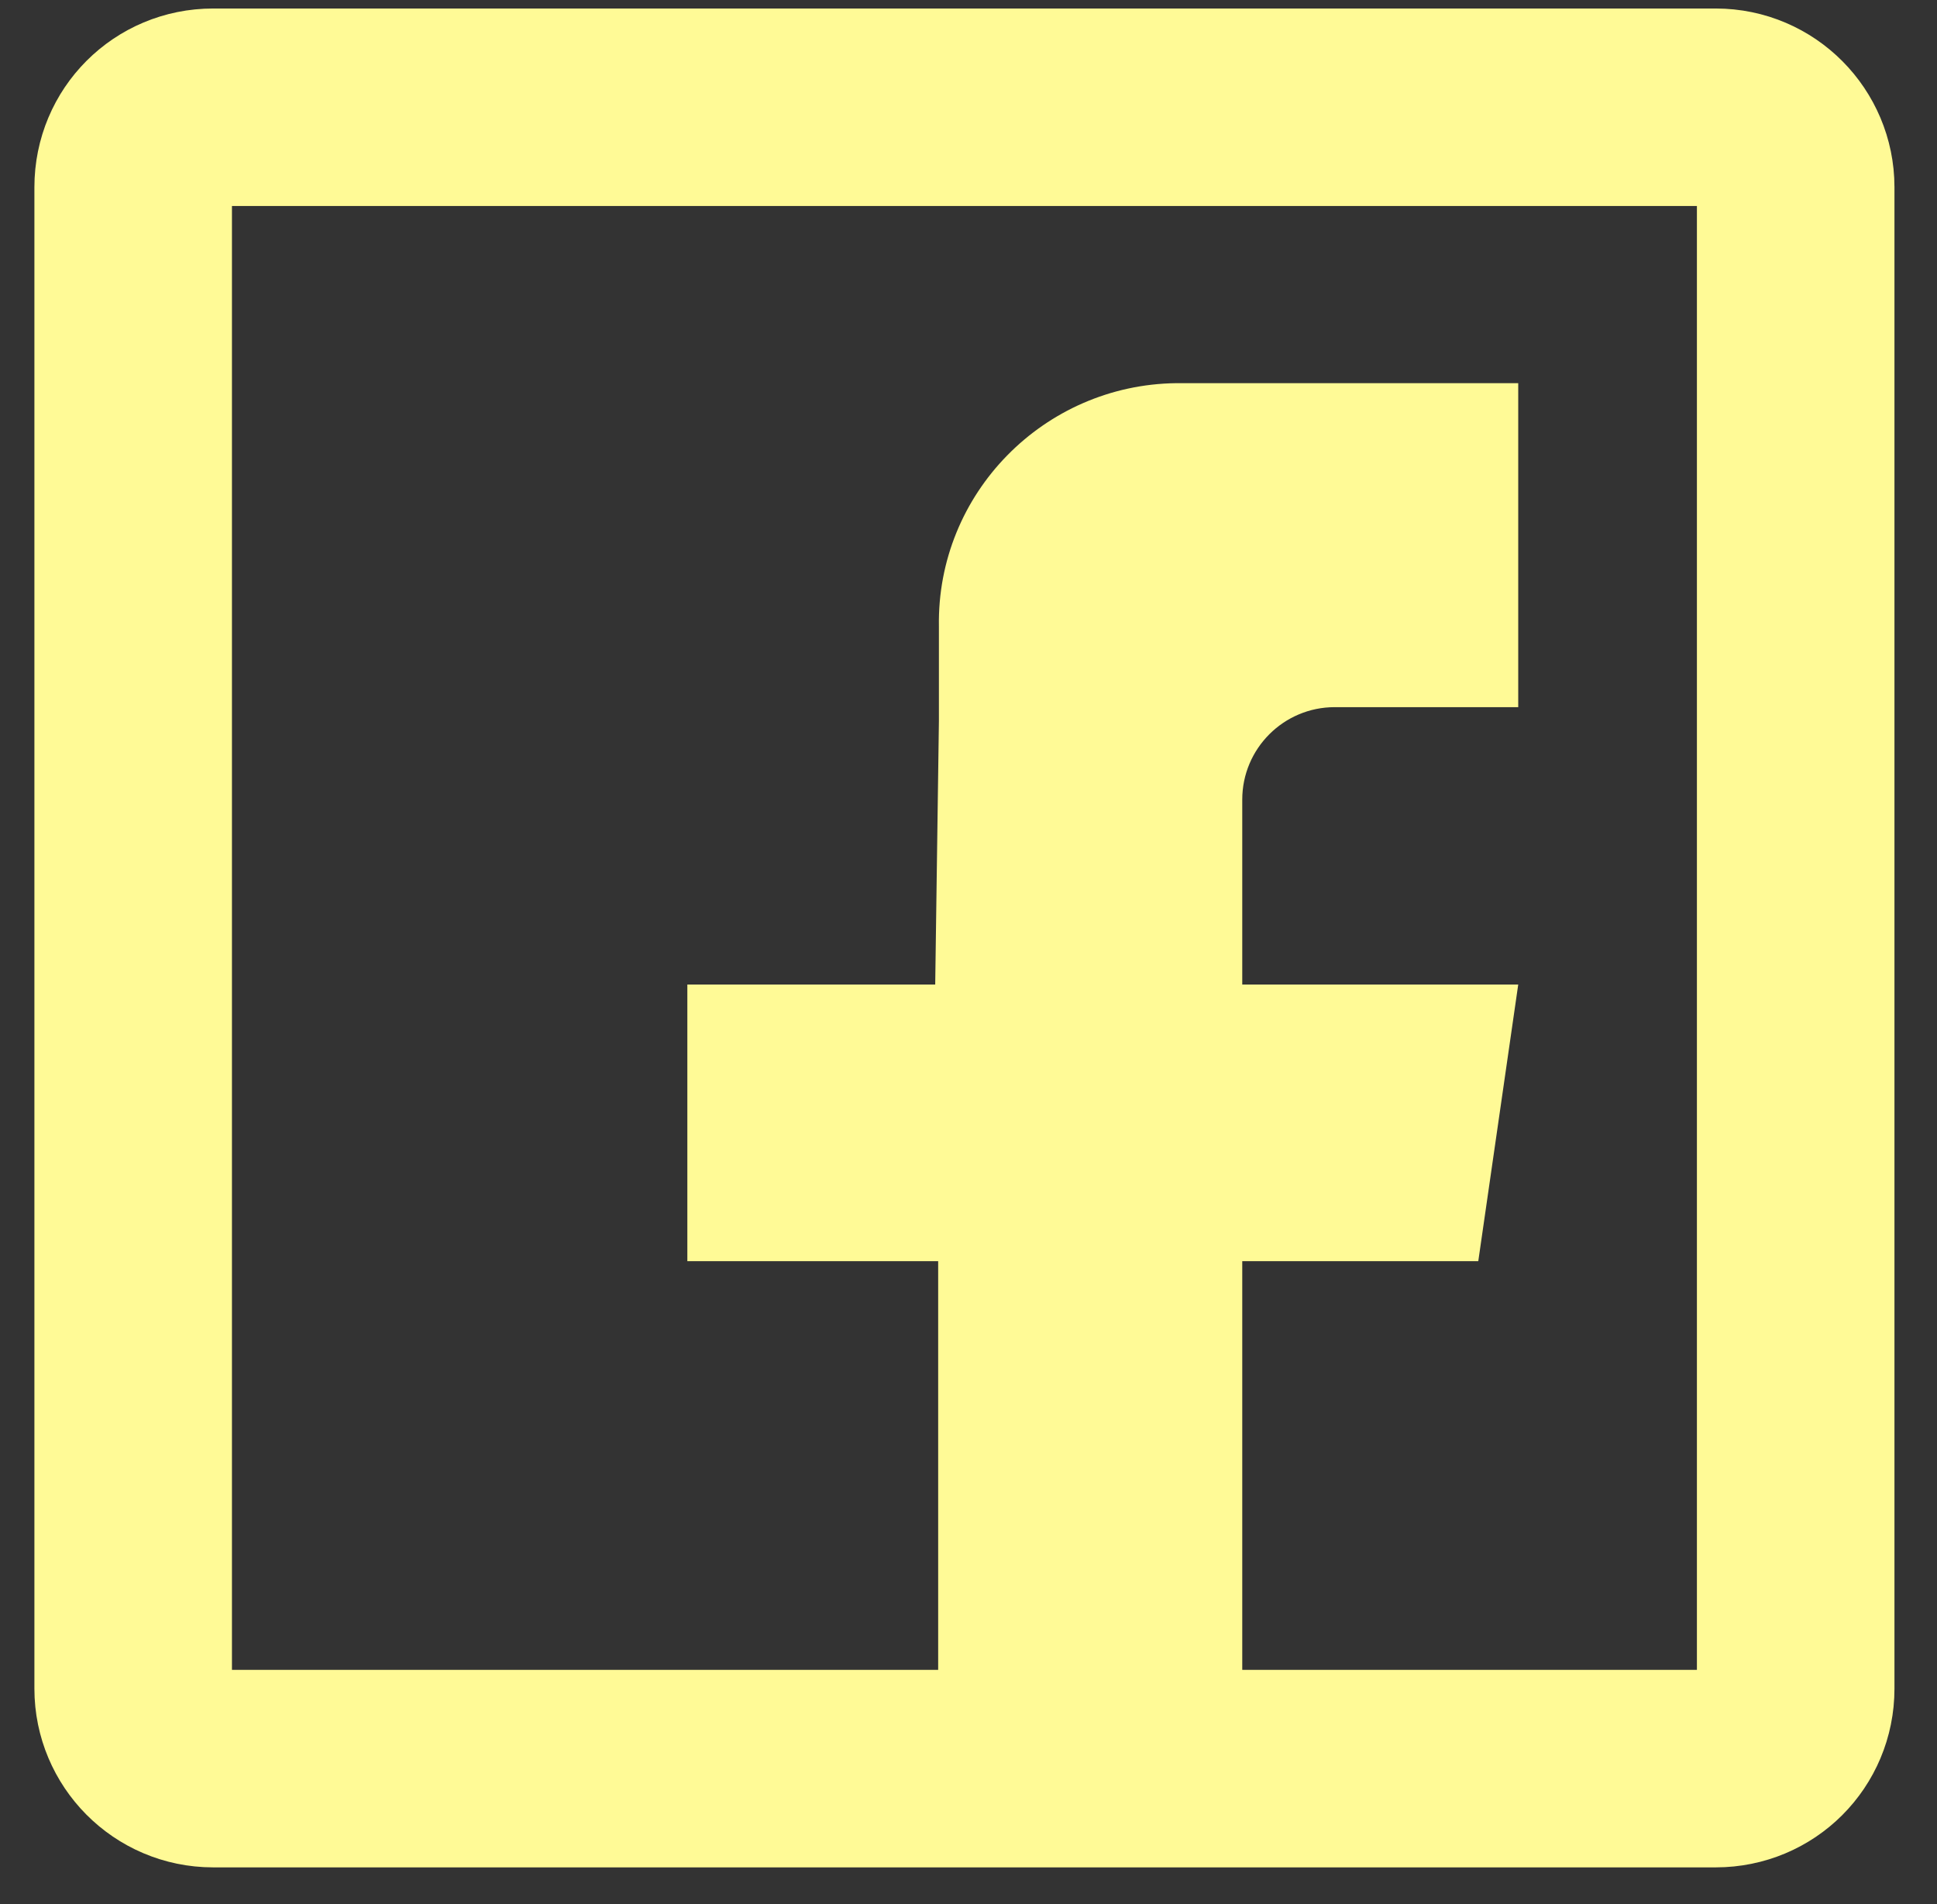 <?xml version="1.0" encoding="UTF-8"?><svg id="Lag_1" xmlns="http://www.w3.org/2000/svg" viewBox="0 0 26.18 25.74"><rect x="0" y="0" width="26.18" height="25.74" fill="#333333" stroke="none"/><defs><style>.cls-1{fill:none;stroke:#fffa96;stroke-linecap:round;stroke-linejoin:round;stroke-width:2.67px;}.cls-2{fill:#fffa96;fill-rule:evenodd;}</style></defs><path class="cls-1" d="M2.88,23.91c-.6,0-1.08-.49-1.08-1.08h0V2.53c0-.6,.48-1.08,1.08-1.08H23.19c.6,0,1.08,.49,1.08,1.08V22.83c0,.6-.48,1.08-1.08,1.08H2.88Z"/><path class="cls-2" d="M20.52,9.56h-2.48c-.69,0-1.25,.56-1.25,1.25v2.5h3.73l-.54,3.74h-3.19v6.87h-4.11v-6.87h-3.39v-3.74h3.35l.05-3.56v-1.28c-.03-1.8,1.42-3.27,3.21-3.29h4.62v4.37h0Z"/></svg>